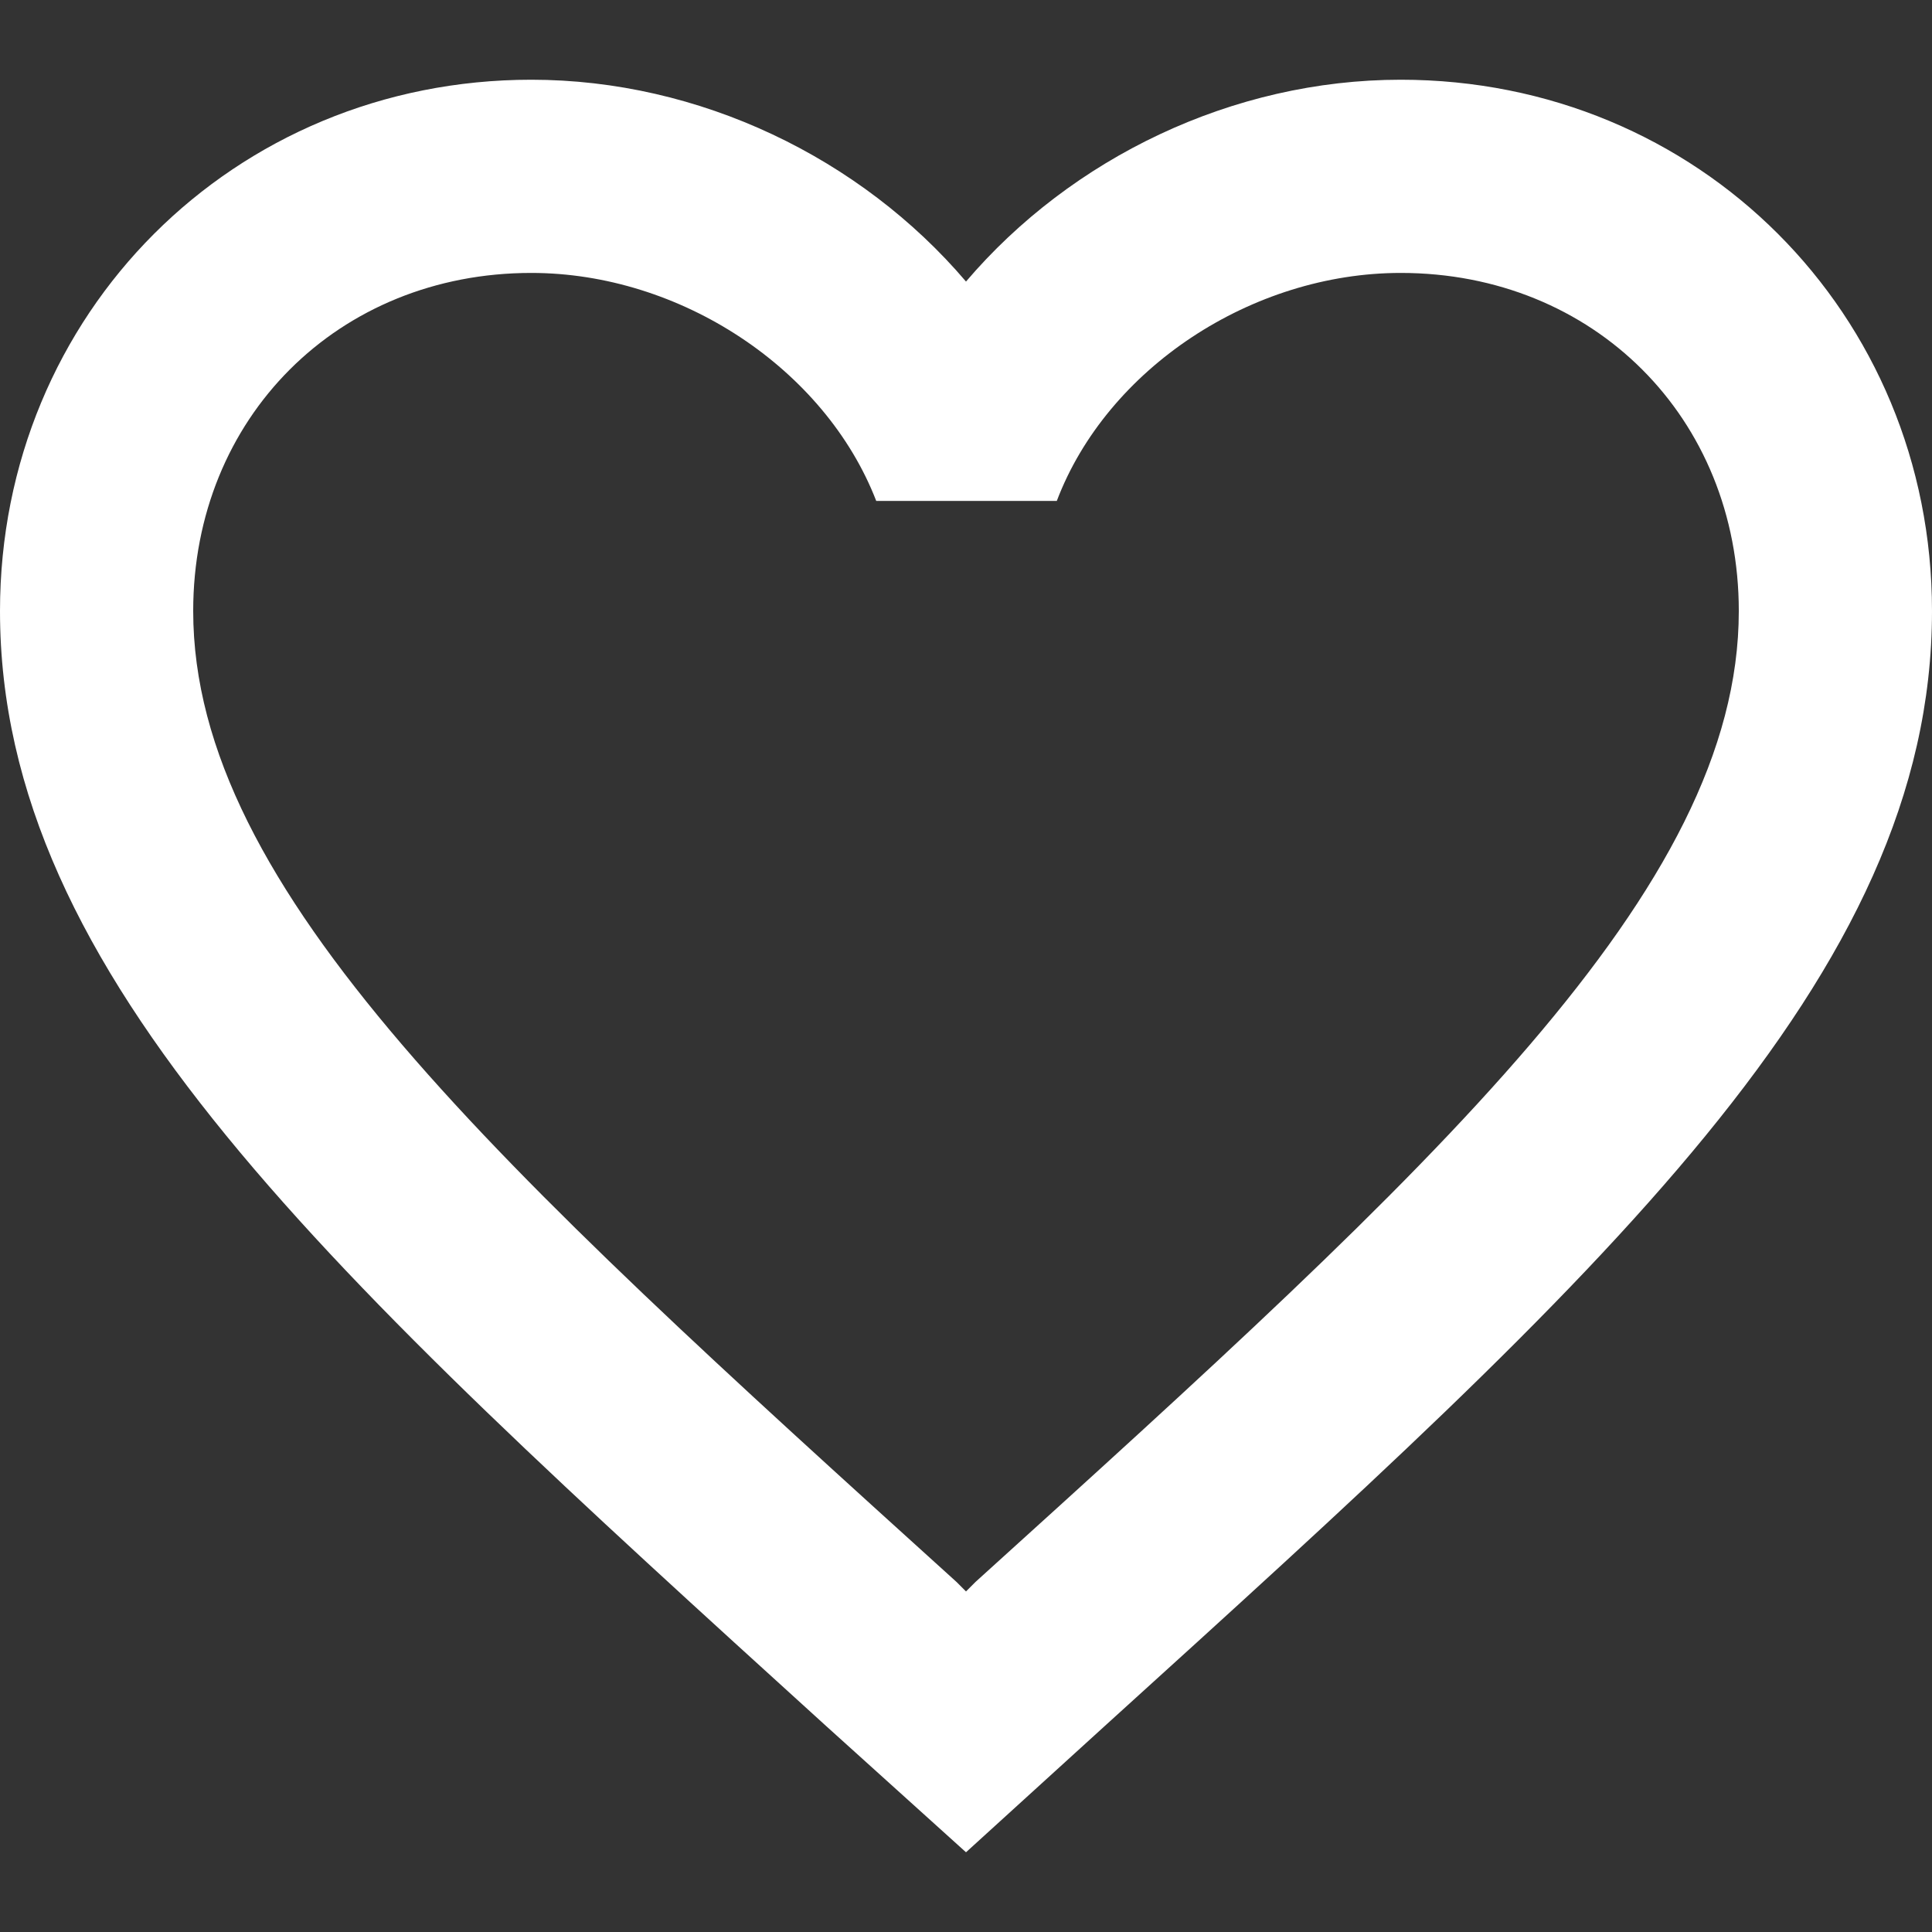 <svg width="15" height="15" viewBox="0 0 15 15" fill="none" xmlns="http://www.w3.org/2000/svg">
<rect x="0" y="0" width="15" height="15" fill="#333333" stroke="none"/>
<path id="Vector" d="M10.875 0.619C9.57 0.619 8.318 1.226 7.5 2.186C6.683 1.226 5.43 0.619 4.125 0.619C1.815 0.619 0 2.434 0 4.744C0 7.579 2.55 9.889 6.412 13.399L7.5 14.381L8.588 13.391C12.45 9.889 15 7.579 15 4.744C15 2.434 13.185 0.619 10.875 0.619ZM7.575 12.281L7.5 12.356L7.425 12.281C3.855 9.049 1.5 6.911 1.5 4.744C1.5 3.244 2.625 2.119 4.125 2.119C5.28 2.119 6.405 2.861 6.803 3.889H8.205C8.595 2.861 9.72 2.119 10.875 2.119C12.375 2.119 13.5 3.244 13.5 4.744C13.5 6.911 11.145 9.049 7.575 12.281Z" fill="white"/>
</svg>
